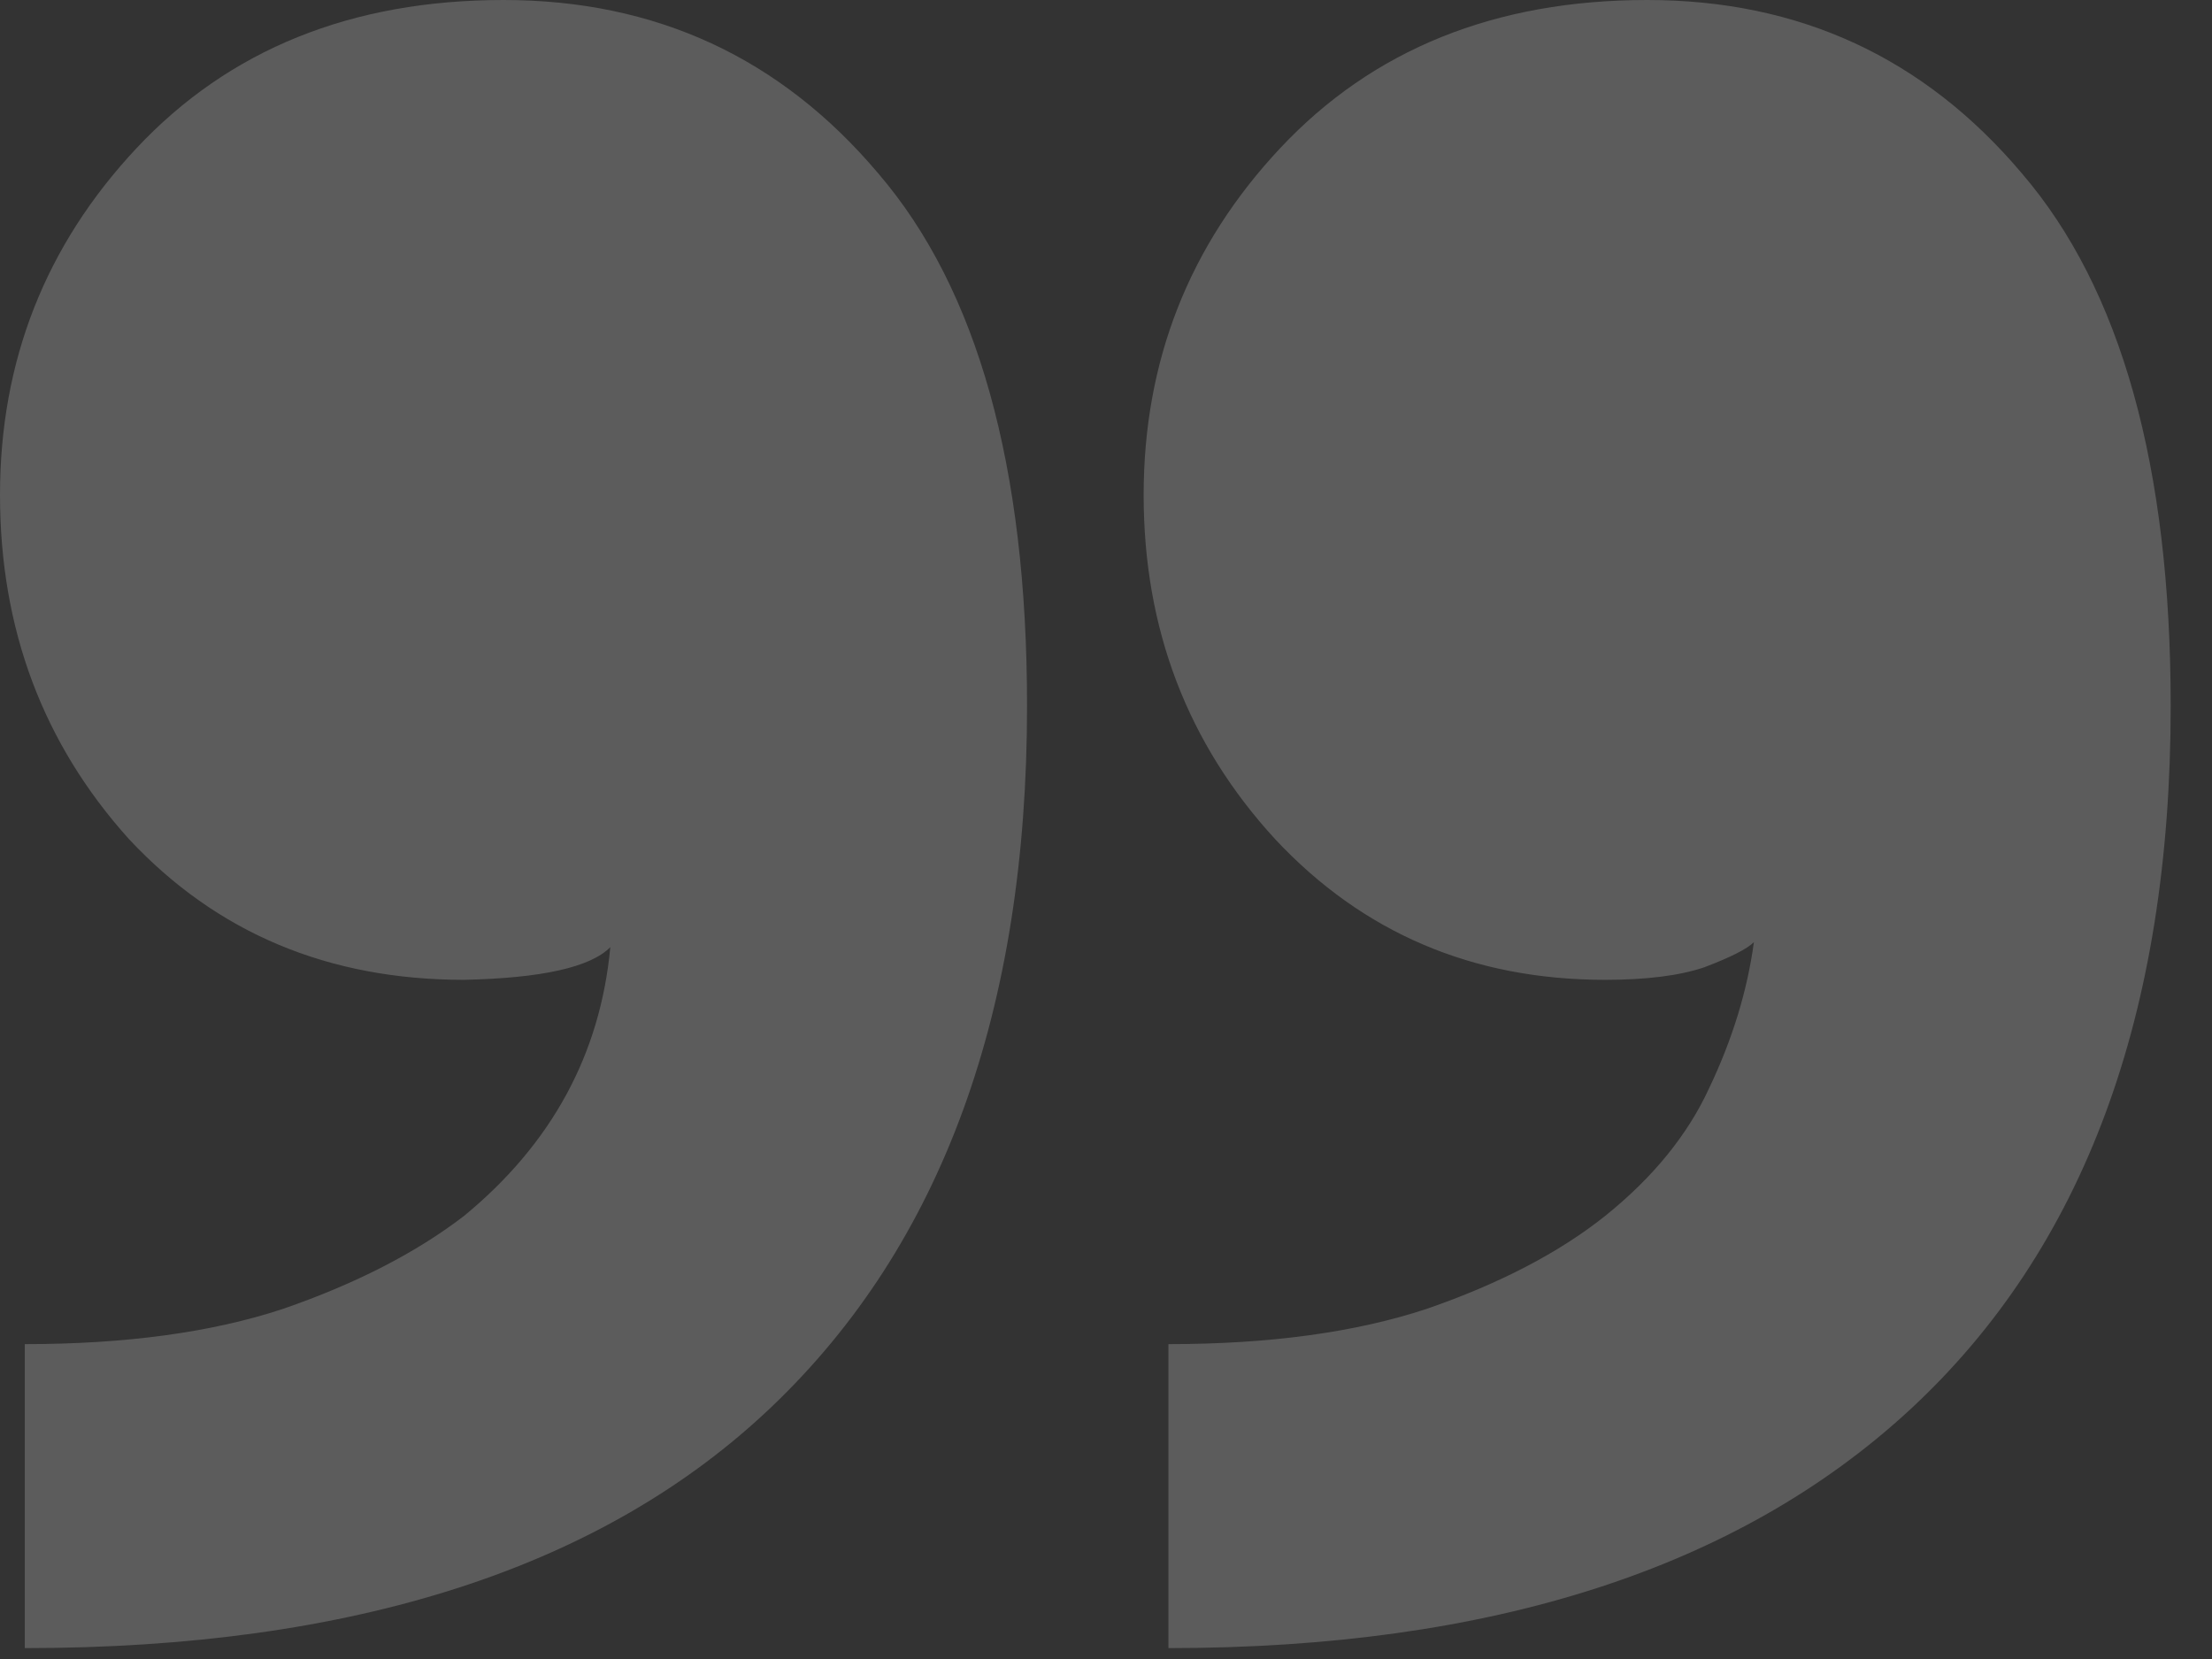<svg width="52" height="39" viewBox="0 0 52 39" fill="none" xmlns="http://www.w3.org/2000/svg">
<rect x="0" y="0" width="52" height="39" fill="#333333" stroke="none"/>
<path opacity="0.2" d="M0 11.635C0 8.485 1.069 5.768 3.208 3.485C5.385 1.162 8.262 0 11.839 0C15.416 0 18.351 1.358 20.645 4.075C22.978 6.792 24.144 10.966 24.144 16.596C24.144 23.762 22.142 29.255 18.137 33.074C14.171 36.854 8.32 38.744 0.583 38.744V31.598C2.955 31.598 4.977 31.322 6.648 30.771C8.359 30.18 9.778 29.452 10.906 28.586C12.966 26.893 14.113 24.786 14.347 22.266C13.88 22.739 12.733 22.995 10.906 23.034C7.718 23.034 5.093 21.931 3.033 19.727C1.011 17.482 0 14.785 0 11.635ZM26.885 11.635C26.885 8.485 27.954 5.768 30.093 3.485C32.27 1.162 35.147 0 38.724 0C42.301 0 45.236 1.358 47.53 4.075C49.863 6.792 51.029 10.966 51.029 16.596C51.029 23.841 48.988 29.354 44.906 33.133C40.862 36.874 35.05 38.744 27.468 38.744V31.598C29.84 31.598 31.862 31.322 33.533 30.771C35.244 30.18 36.644 29.452 37.732 28.586C38.86 27.68 39.676 26.676 40.182 25.574C40.726 24.432 41.076 23.29 41.231 22.148C41.076 22.306 40.687 22.502 40.065 22.739C39.482 22.936 38.704 23.034 37.732 23.034C34.622 23.034 32.037 21.931 29.976 19.727C27.915 17.482 26.885 14.785 26.885 11.635Z" fill="white"/>
</svg>
